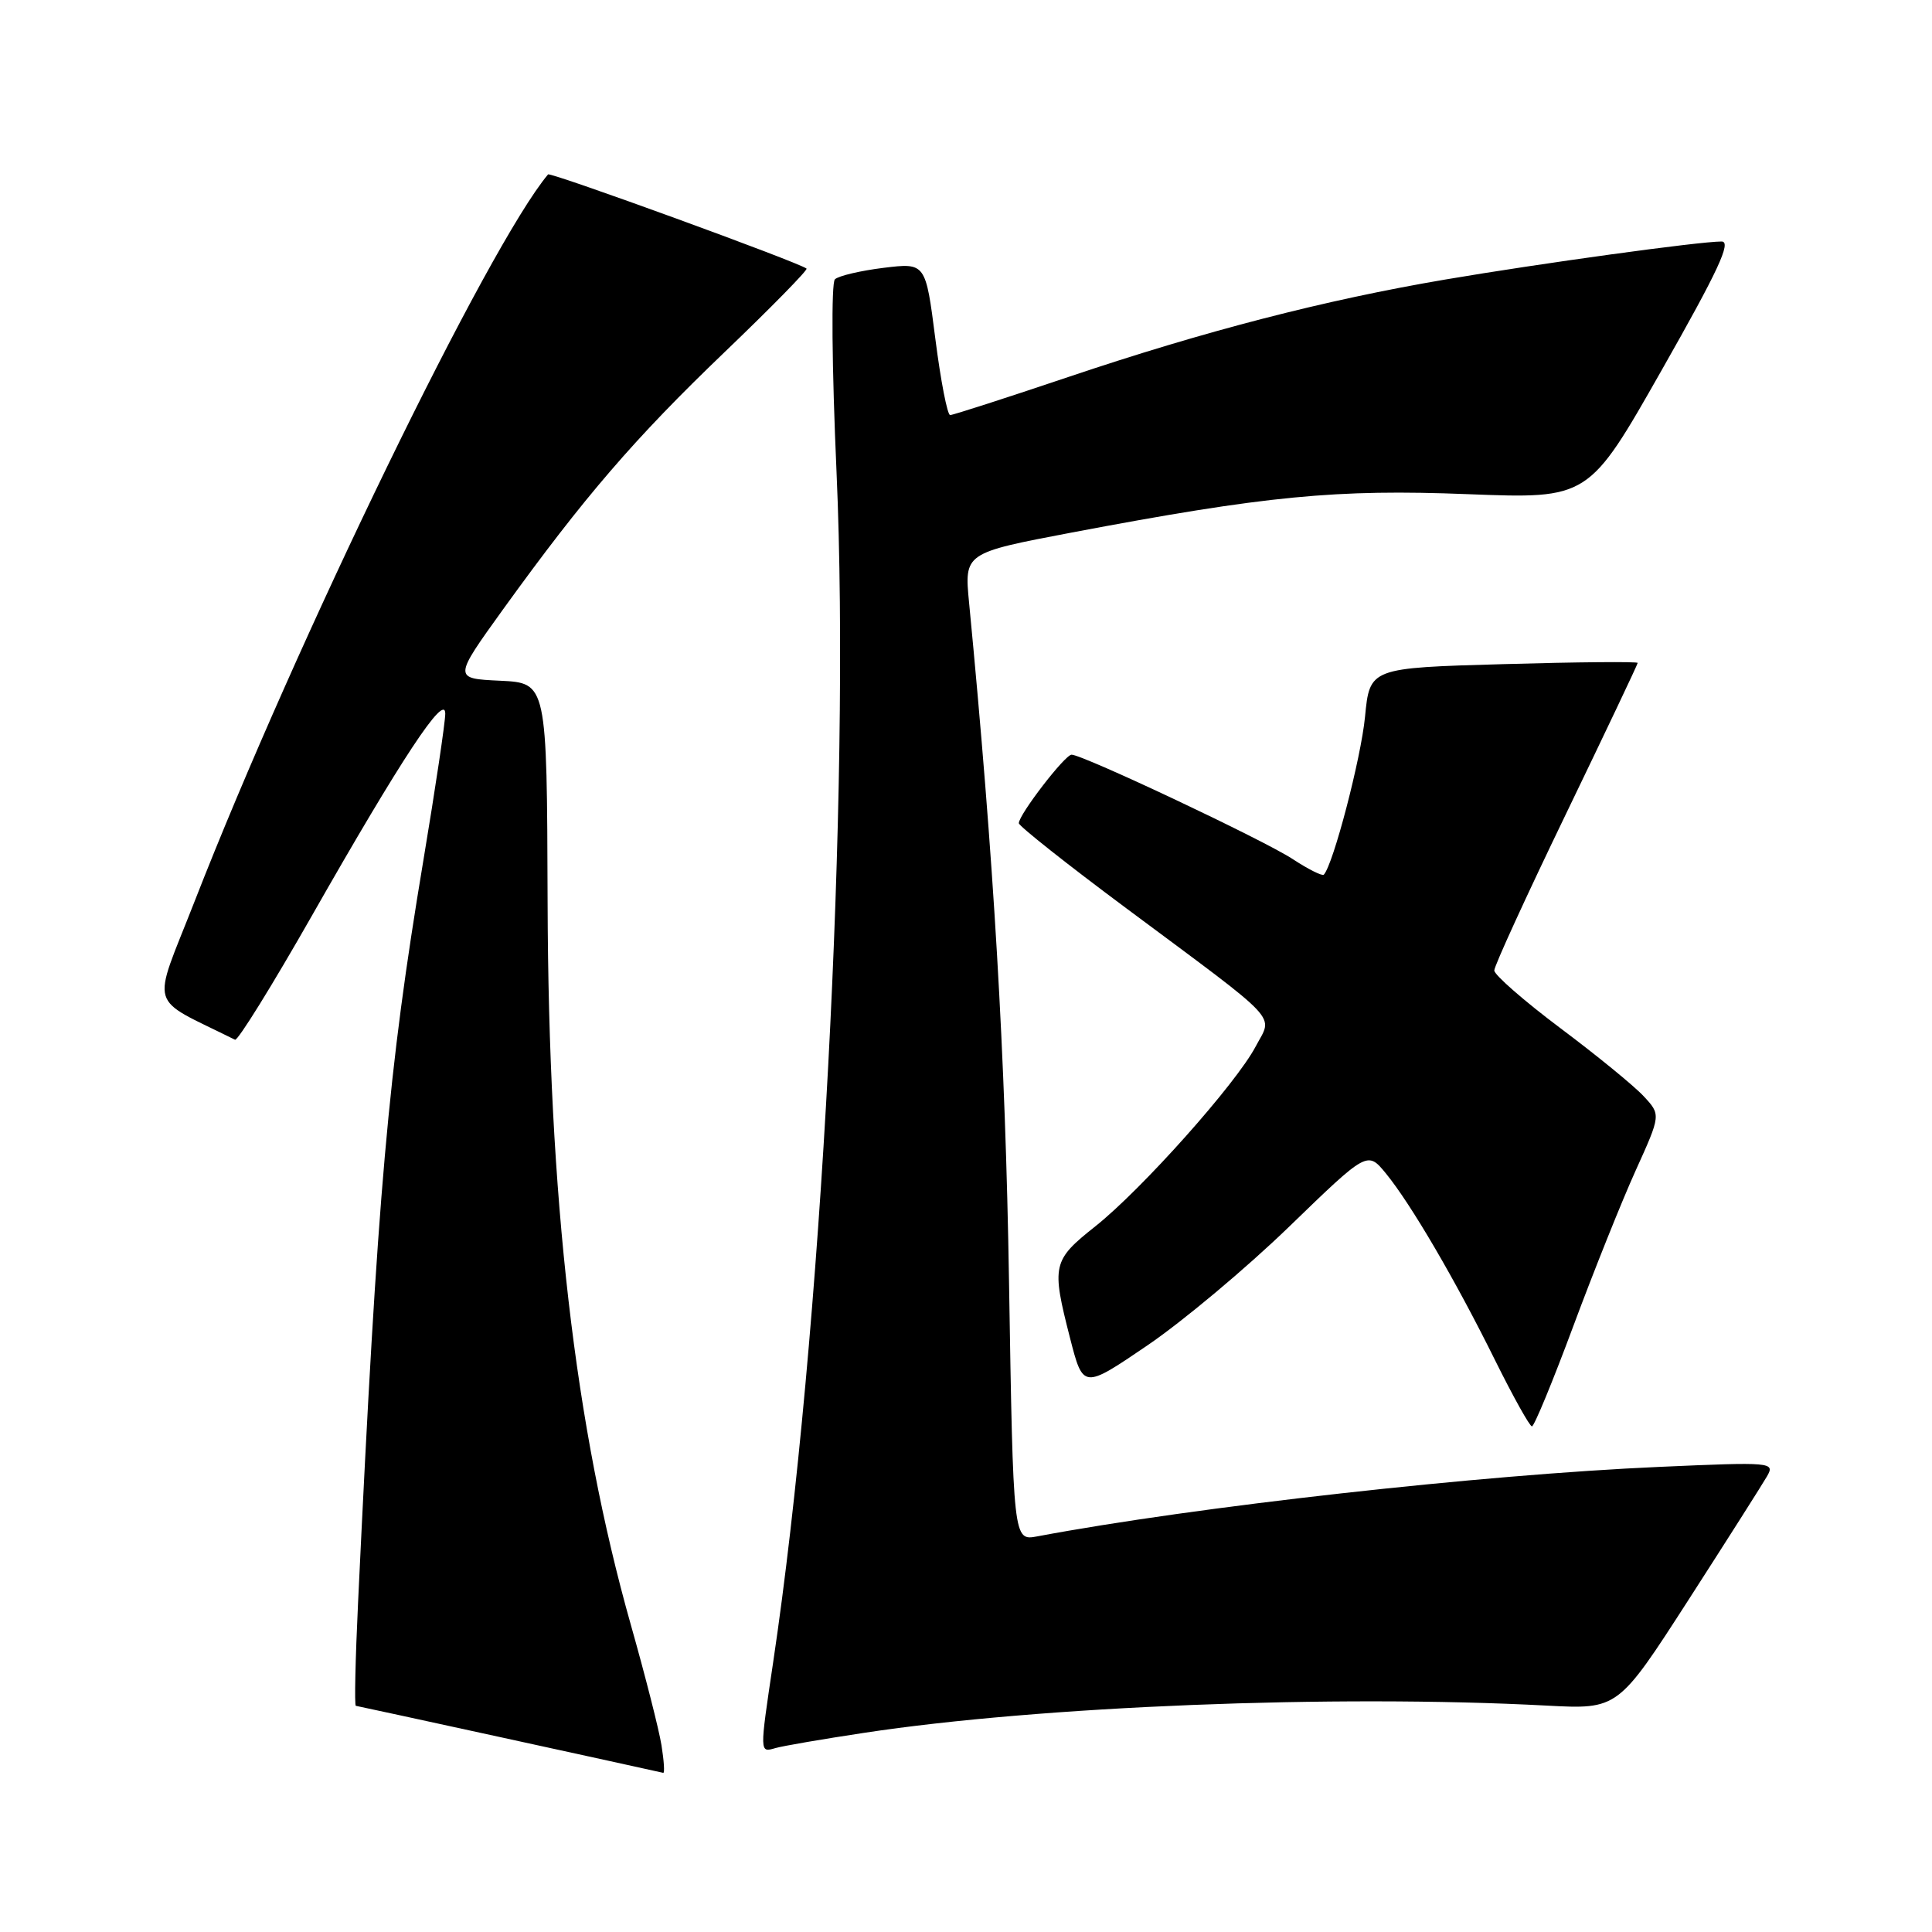 <?xml version="1.0" encoding="UTF-8" standalone="no"?>
<!DOCTYPE svg PUBLIC "-//W3C//DTD SVG 1.1//EN" "http://www.w3.org/Graphics/SVG/1.1/DTD/svg11.dtd" >
<svg xmlns="http://www.w3.org/2000/svg" xmlns:xlink="http://www.w3.org/1999/xlink" version="1.1" viewBox="0 0 256 256">
 <g >
 <path fill="currentColor"
d=" M 87.65 231.25 C 87.32 229.19 85.49 222.01 83.59 215.30 C 76.15 188.98 72.67 158.80 72.56 119.50 C 72.47 90.50 72.47 90.50 66.27 90.20 C 60.06 89.91 60.06 89.91 66.69 80.70 C 77.41 65.85 84.07 58.11 96.00 46.67 C 102.18 40.75 107.07 35.76 106.87 35.59 C 105.96 34.80 72.91 22.76 72.62 23.11 C 64.71 32.54 39.27 84.87 25.76 119.50 C 20.07 134.06 19.45 131.94 31.14 137.77 C 31.50 137.95 36.09 130.54 41.35 121.30 C 53.17 100.53 58.99 91.71 59.00 94.56 C 59.00 95.69 57.69 104.47 56.09 114.06 C 51.42 142.06 50.04 157.71 47.45 212.25 C 47.09 219.81 46.95 226.01 47.15 226.03 C 47.40 226.05 84.12 234.06 87.88 234.91 C 88.09 234.96 87.98 233.31 87.65 231.25 Z  M 114.50 229.61 C 137.79 226.07 176.85 224.51 204.94 226.00 C 214.39 226.50 214.39 226.50 223.73 212.00 C 228.86 204.03 233.55 196.64 234.15 195.60 C 235.20 193.75 234.79 193.71 219.87 194.37 C 196.35 195.40 158.46 199.63 137.43 203.58 C 134.26 204.17 134.26 204.17 133.70 169.84 C 133.22 139.84 131.68 113.81 128.41 79.88 C 127.77 73.27 127.77 73.27 142.03 70.56 C 167.76 65.69 177.04 64.79 194.50 65.48 C 210.50 66.10 210.50 66.10 220.18 49.05 C 227.68 35.85 229.47 32.00 228.12 32.00 C 225.14 32.00 204.08 34.90 191.50 37.04 C 175.50 39.76 159.68 43.85 141.54 49.96 C 133.31 52.73 126.27 55.00 125.90 55.00 C 125.53 55.00 124.65 50.46 123.94 44.91 C 122.65 34.81 122.65 34.81 117.08 35.49 C 114.01 35.87 111.11 36.55 110.63 37.01 C 110.13 37.49 110.22 48.52 110.85 62.67 C 112.71 104.76 108.84 177.37 102.45 220.24 C 100.64 232.39 100.64 232.24 102.75 231.63 C 103.71 231.35 109.00 230.44 114.50 229.61 Z  M 208.46 175.75 C 211.17 168.46 214.89 159.17 216.73 155.11 C 220.08 147.71 220.08 147.71 217.79 145.25 C 216.53 143.89 211.56 139.83 206.75 136.23 C 201.94 132.62 198.00 129.18 198.00 128.59 C 198.00 127.99 202.28 118.66 207.50 107.85 C 212.72 97.03 217.00 88.03 217.00 87.84 C 217.00 87.65 209.01 87.72 199.25 88.00 C 181.50 88.50 181.50 88.50 180.87 95.00 C 180.34 100.47 176.66 114.58 175.41 115.90 C 175.21 116.11 173.34 115.18 171.27 113.82 C 167.44 111.31 143.48 100.00 141.99 100.00 C 141.11 100.00 135.00 107.94 135.00 109.08 C 135.00 109.45 141.41 114.53 149.25 120.36 C 170.11 135.88 168.66 134.34 166.39 138.65 C 163.81 143.57 151.28 157.62 145.13 162.50 C 139.45 167.01 139.31 167.64 141.78 177.28 C 143.52 184.06 143.52 184.06 152.01 178.29 C 156.68 175.12 165.16 168.02 170.85 162.51 C 181.19 152.50 181.19 152.50 183.65 155.50 C 186.96 159.55 192.87 169.65 198.11 180.25 C 200.50 185.06 202.69 189.00 202.99 189.00 C 203.29 189.00 205.75 183.04 208.46 175.75 Z "/>
</g>
</svg>